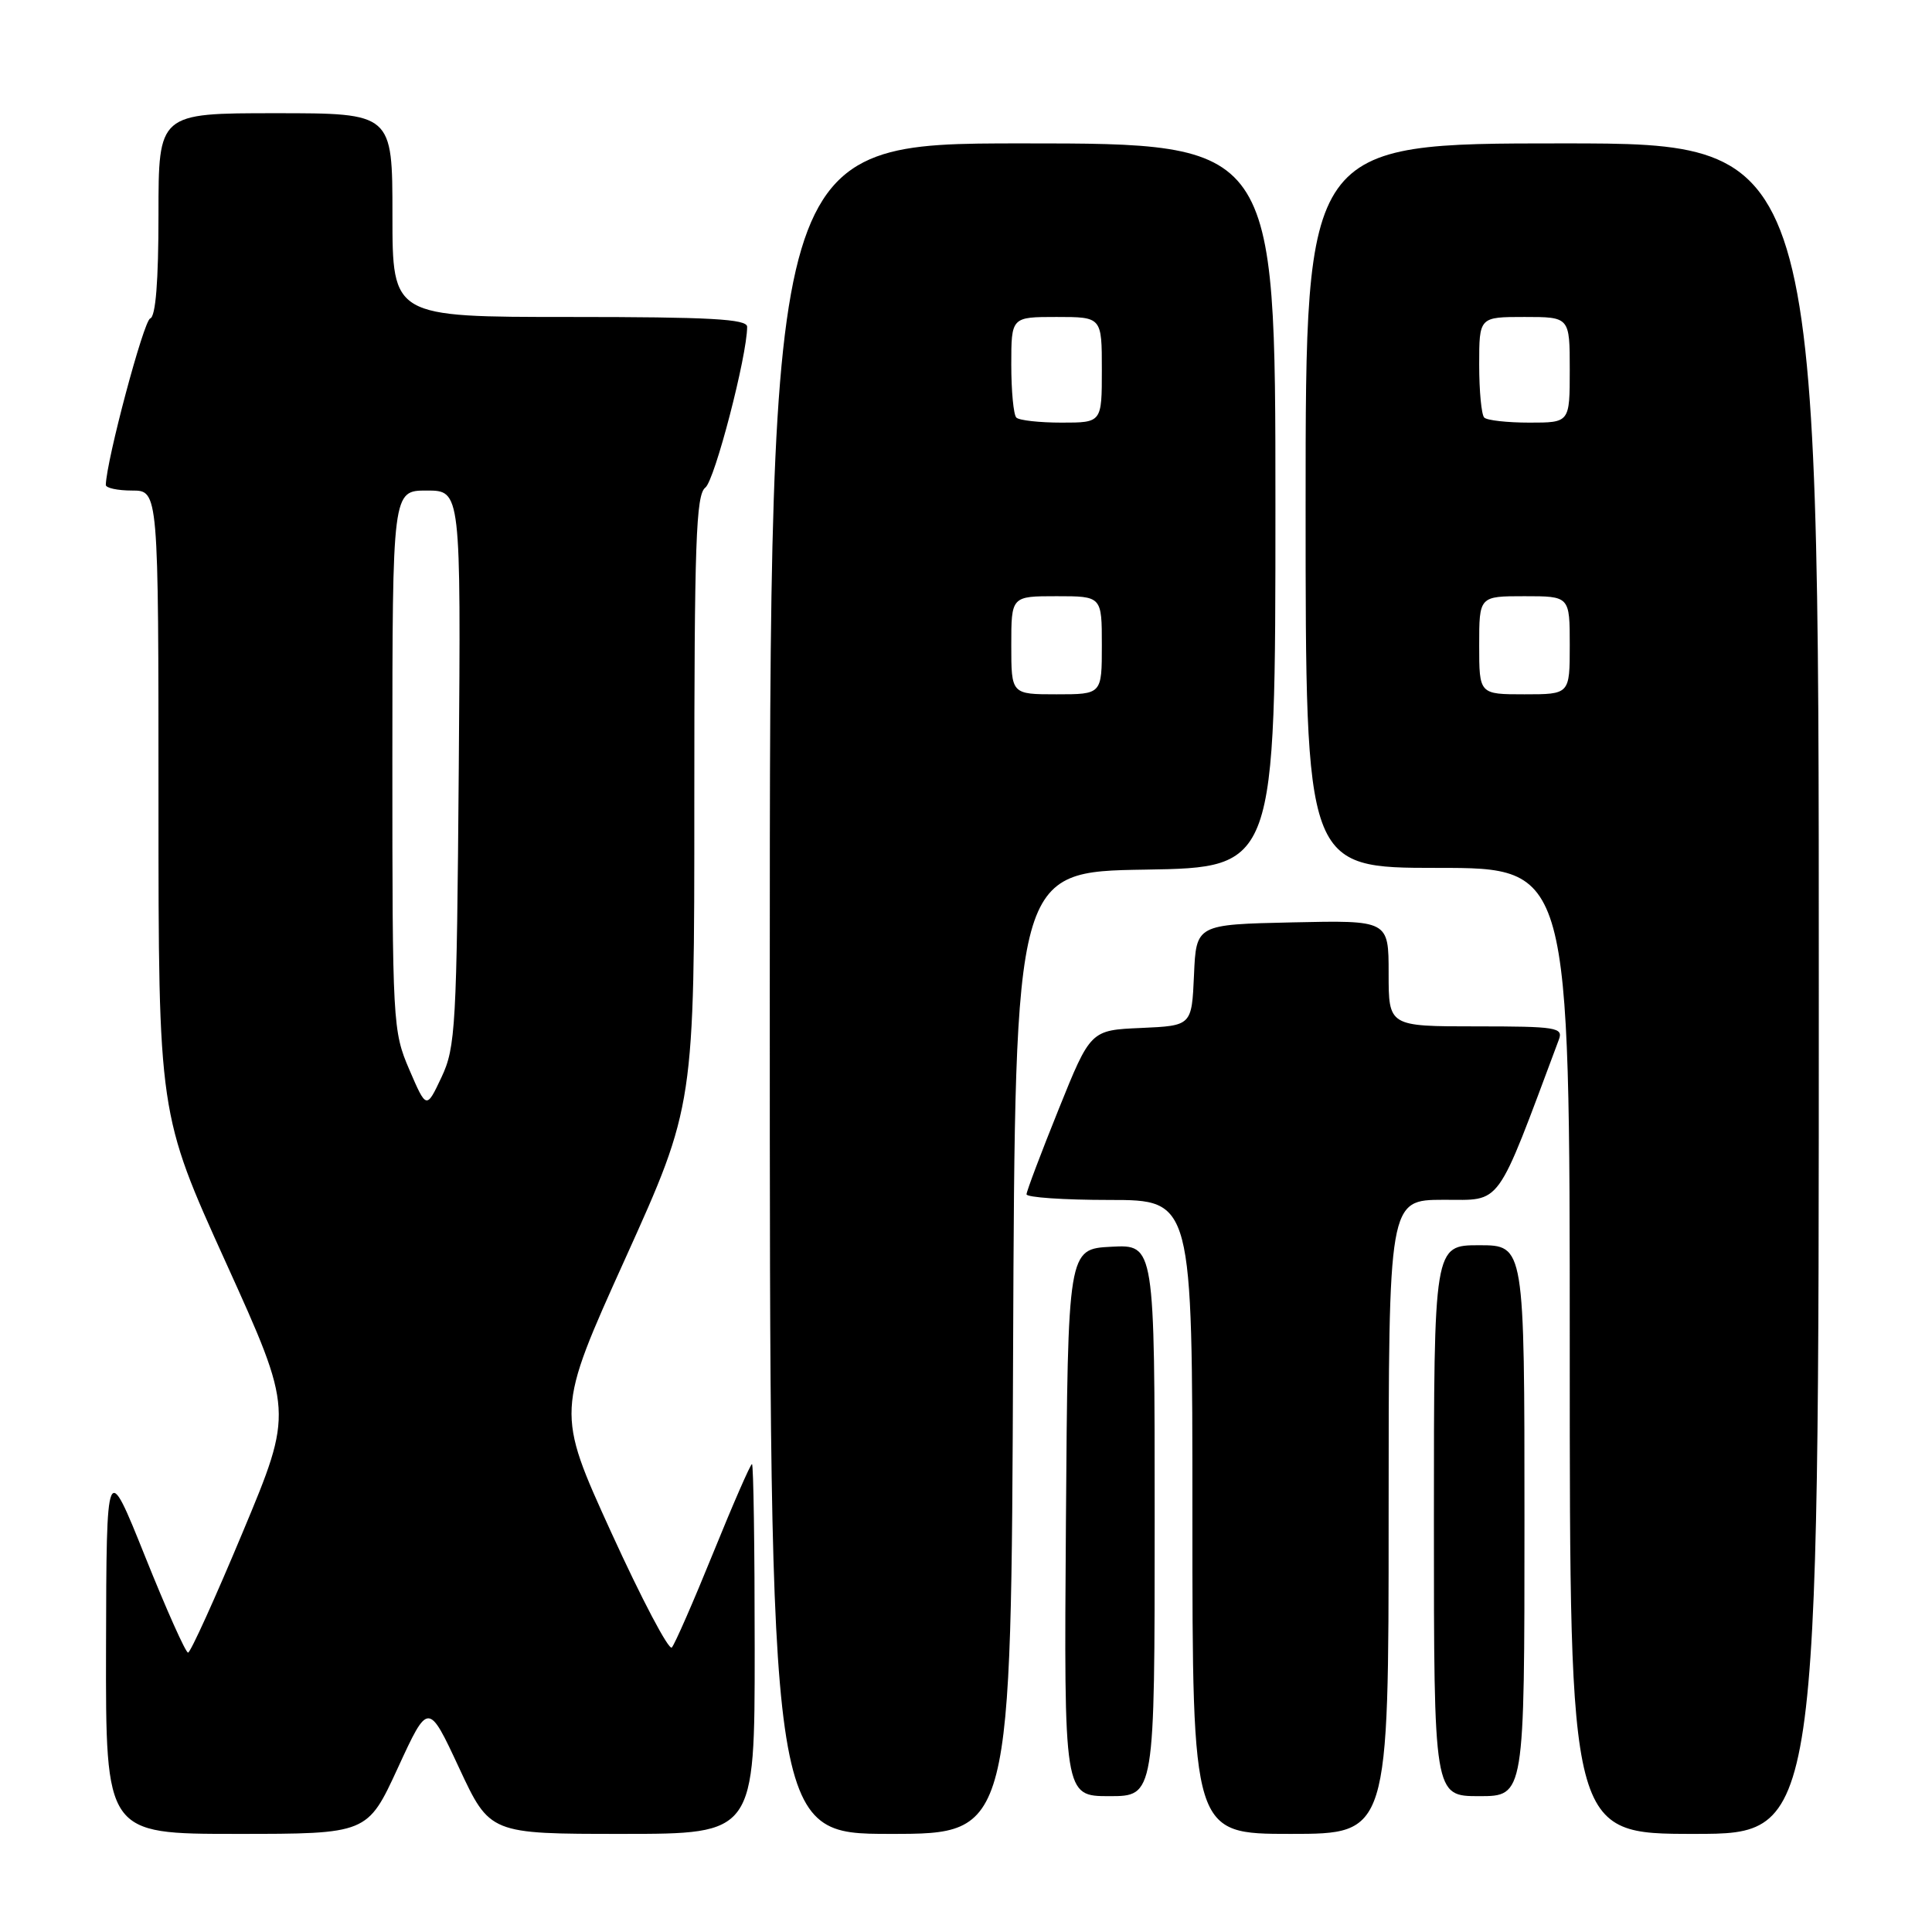 <?xml version="1.0" encoding="UTF-8" standalone="no"?>
<!DOCTYPE svg PUBLIC "-//W3C//DTD SVG 1.1//EN" "http://www.w3.org/Graphics/SVG/1.1/DTD/svg11.dtd" >
<svg xmlns="http://www.w3.org/2000/svg" xmlns:xlink="http://www.w3.org/1999/xlink" version="1.1" viewBox="0 0 256 256">
 <g >
 <path fill="currentColor"
d=" M 52.72 234.25 C 56.75 225.50 56.75 225.50 60.83 234.25 C 64.91 243.00 64.91 243.00 82.45 243.00 C 100.00 243.00 100.00 243.00 100.00 218.50 C 100.00 205.03 99.84 194.00 99.64 194.00 C 99.44 194.00 97.13 199.29 94.51 205.75 C 91.89 212.21 89.42 217.86 89.02 218.30 C 88.63 218.74 85.02 211.88 81.00 203.07 C 73.69 187.04 73.69 187.04 82.85 166.77 C 92.01 146.50 92.01 146.50 92.00 106.11 C 92.00 71.89 92.22 65.55 93.46 64.61 C 94.70 63.66 99.00 47.14 99.00 43.30 C 99.00 42.27 94.09 42.00 75.50 42.00 C 52.00 42.00 52.00 42.00 52.00 28.50 C 52.00 15.00 52.00 15.00 36.50 15.00 C 21.00 15.00 21.00 15.00 21.00 28.42 C 21.00 37.27 20.63 41.96 19.90 42.20 C 19.04 42.49 14.11 60.96 14.02 64.25 C 14.01 64.66 15.57 65.00 17.50 65.00 C 21.00 65.00 21.00 65.00 21.00 106.30 C 21.00 147.60 21.00 147.60 29.93 167.29 C 38.86 186.99 38.86 186.99 32.18 202.98 C 28.51 211.77 25.24 218.98 24.92 218.98 C 24.60 218.99 22.04 213.26 19.23 206.25 C 14.11 193.50 14.11 193.50 14.05 218.25 C 14.00 243.00 14.00 243.00 31.35 243.00 C 48.69 243.00 48.69 243.00 52.72 234.25 Z  M 134.24 179.25 C 134.50 115.50 134.50 115.50 151.75 115.23 C 169.00 114.95 169.00 114.95 169.00 66.98 C 169.00 19.00 169.00 19.00 135.50 19.00 C 102.00 19.00 102.00 19.00 102.00 131.00 C 102.00 243.00 102.00 243.00 117.99 243.00 C 133.99 243.00 133.99 243.00 134.24 179.25 Z  M 184.00 201.00 C 184.00 159.00 184.00 159.00 191.25 158.98 C 199.12 158.96 198.09 160.39 206.56 137.75 C 207.16 136.15 206.24 136.00 195.61 136.00 C 184.00 136.00 184.00 136.00 184.00 128.97 C 184.00 121.94 184.00 121.94 171.25 122.22 C 158.50 122.50 158.50 122.50 158.21 129.21 C 157.91 135.91 157.91 135.91 151.21 136.21 C 144.50 136.50 144.50 136.50 140.27 147.00 C 137.94 152.78 136.03 157.84 136.02 158.25 C 136.01 158.66 140.95 159.00 147.00 159.00 C 158.00 159.00 158.00 159.00 158.00 201.00 C 158.00 243.00 158.00 243.00 171.00 243.00 C 184.00 243.00 184.00 243.00 184.00 201.00 Z  M 241.00 131.00 C 241.00 19.00 241.00 19.00 207.00 19.00 C 173.00 19.00 173.00 19.00 173.00 67.00 C 173.00 115.00 173.00 115.00 190.50 115.00 C 208.00 115.00 208.00 115.00 208.00 179.00 C 208.00 243.00 208.00 243.00 224.50 243.00 C 241.00 243.00 241.00 243.00 241.00 131.00 Z  M 153.00 201.45 C 153.00 164.90 153.00 164.90 147.25 165.20 C 141.50 165.50 141.50 165.50 141.24 201.75 C 140.98 238.00 140.98 238.00 146.99 238.00 C 153.00 238.00 153.00 238.00 153.00 201.45 Z  M 202.00 201.50 C 202.00 165.00 202.00 165.00 196.00 165.00 C 190.00 165.00 190.00 165.00 190.00 201.50 C 190.00 238.00 190.00 238.00 196.00 238.00 C 202.00 238.00 202.00 238.00 202.00 201.50 Z  M 54.24 141.74 C 52.04 136.63 51.99 135.64 51.99 100.75 C 52.00 65.00 52.00 65.00 56.54 65.00 C 61.07 65.00 61.07 65.00 60.79 101.75 C 60.52 136.08 60.37 138.78 58.50 142.74 C 56.50 146.98 56.50 146.98 54.24 141.74 Z  M 134.00 85.50 C 134.00 79.00 134.00 79.00 140.00 79.00 C 146.00 79.00 146.00 79.00 146.00 85.50 C 146.00 92.00 146.00 92.00 140.00 92.00 C 134.00 92.00 134.00 92.00 134.00 85.50 Z  M 134.67 55.33 C 134.30 54.97 134.00 51.82 134.00 48.33 C 134.00 42.00 134.00 42.00 140.00 42.00 C 146.00 42.00 146.00 42.00 146.00 49.00 C 146.00 56.00 146.00 56.00 140.67 56.00 C 137.73 56.00 135.03 55.70 134.67 55.33 Z  M 196.00 85.50 C 196.00 79.00 196.00 79.00 202.00 79.00 C 208.00 79.00 208.00 79.00 208.00 85.50 C 208.00 92.00 208.00 92.00 202.00 92.00 C 196.00 92.00 196.00 92.00 196.00 85.50 Z  M 196.67 55.33 C 196.30 54.97 196.00 51.82 196.00 48.33 C 196.00 42.00 196.00 42.00 202.00 42.00 C 208.00 42.00 208.00 42.00 208.00 49.00 C 208.00 56.00 208.00 56.00 202.67 56.00 C 199.73 56.00 197.03 55.70 196.67 55.33 Z "/>
</g>
</svg>